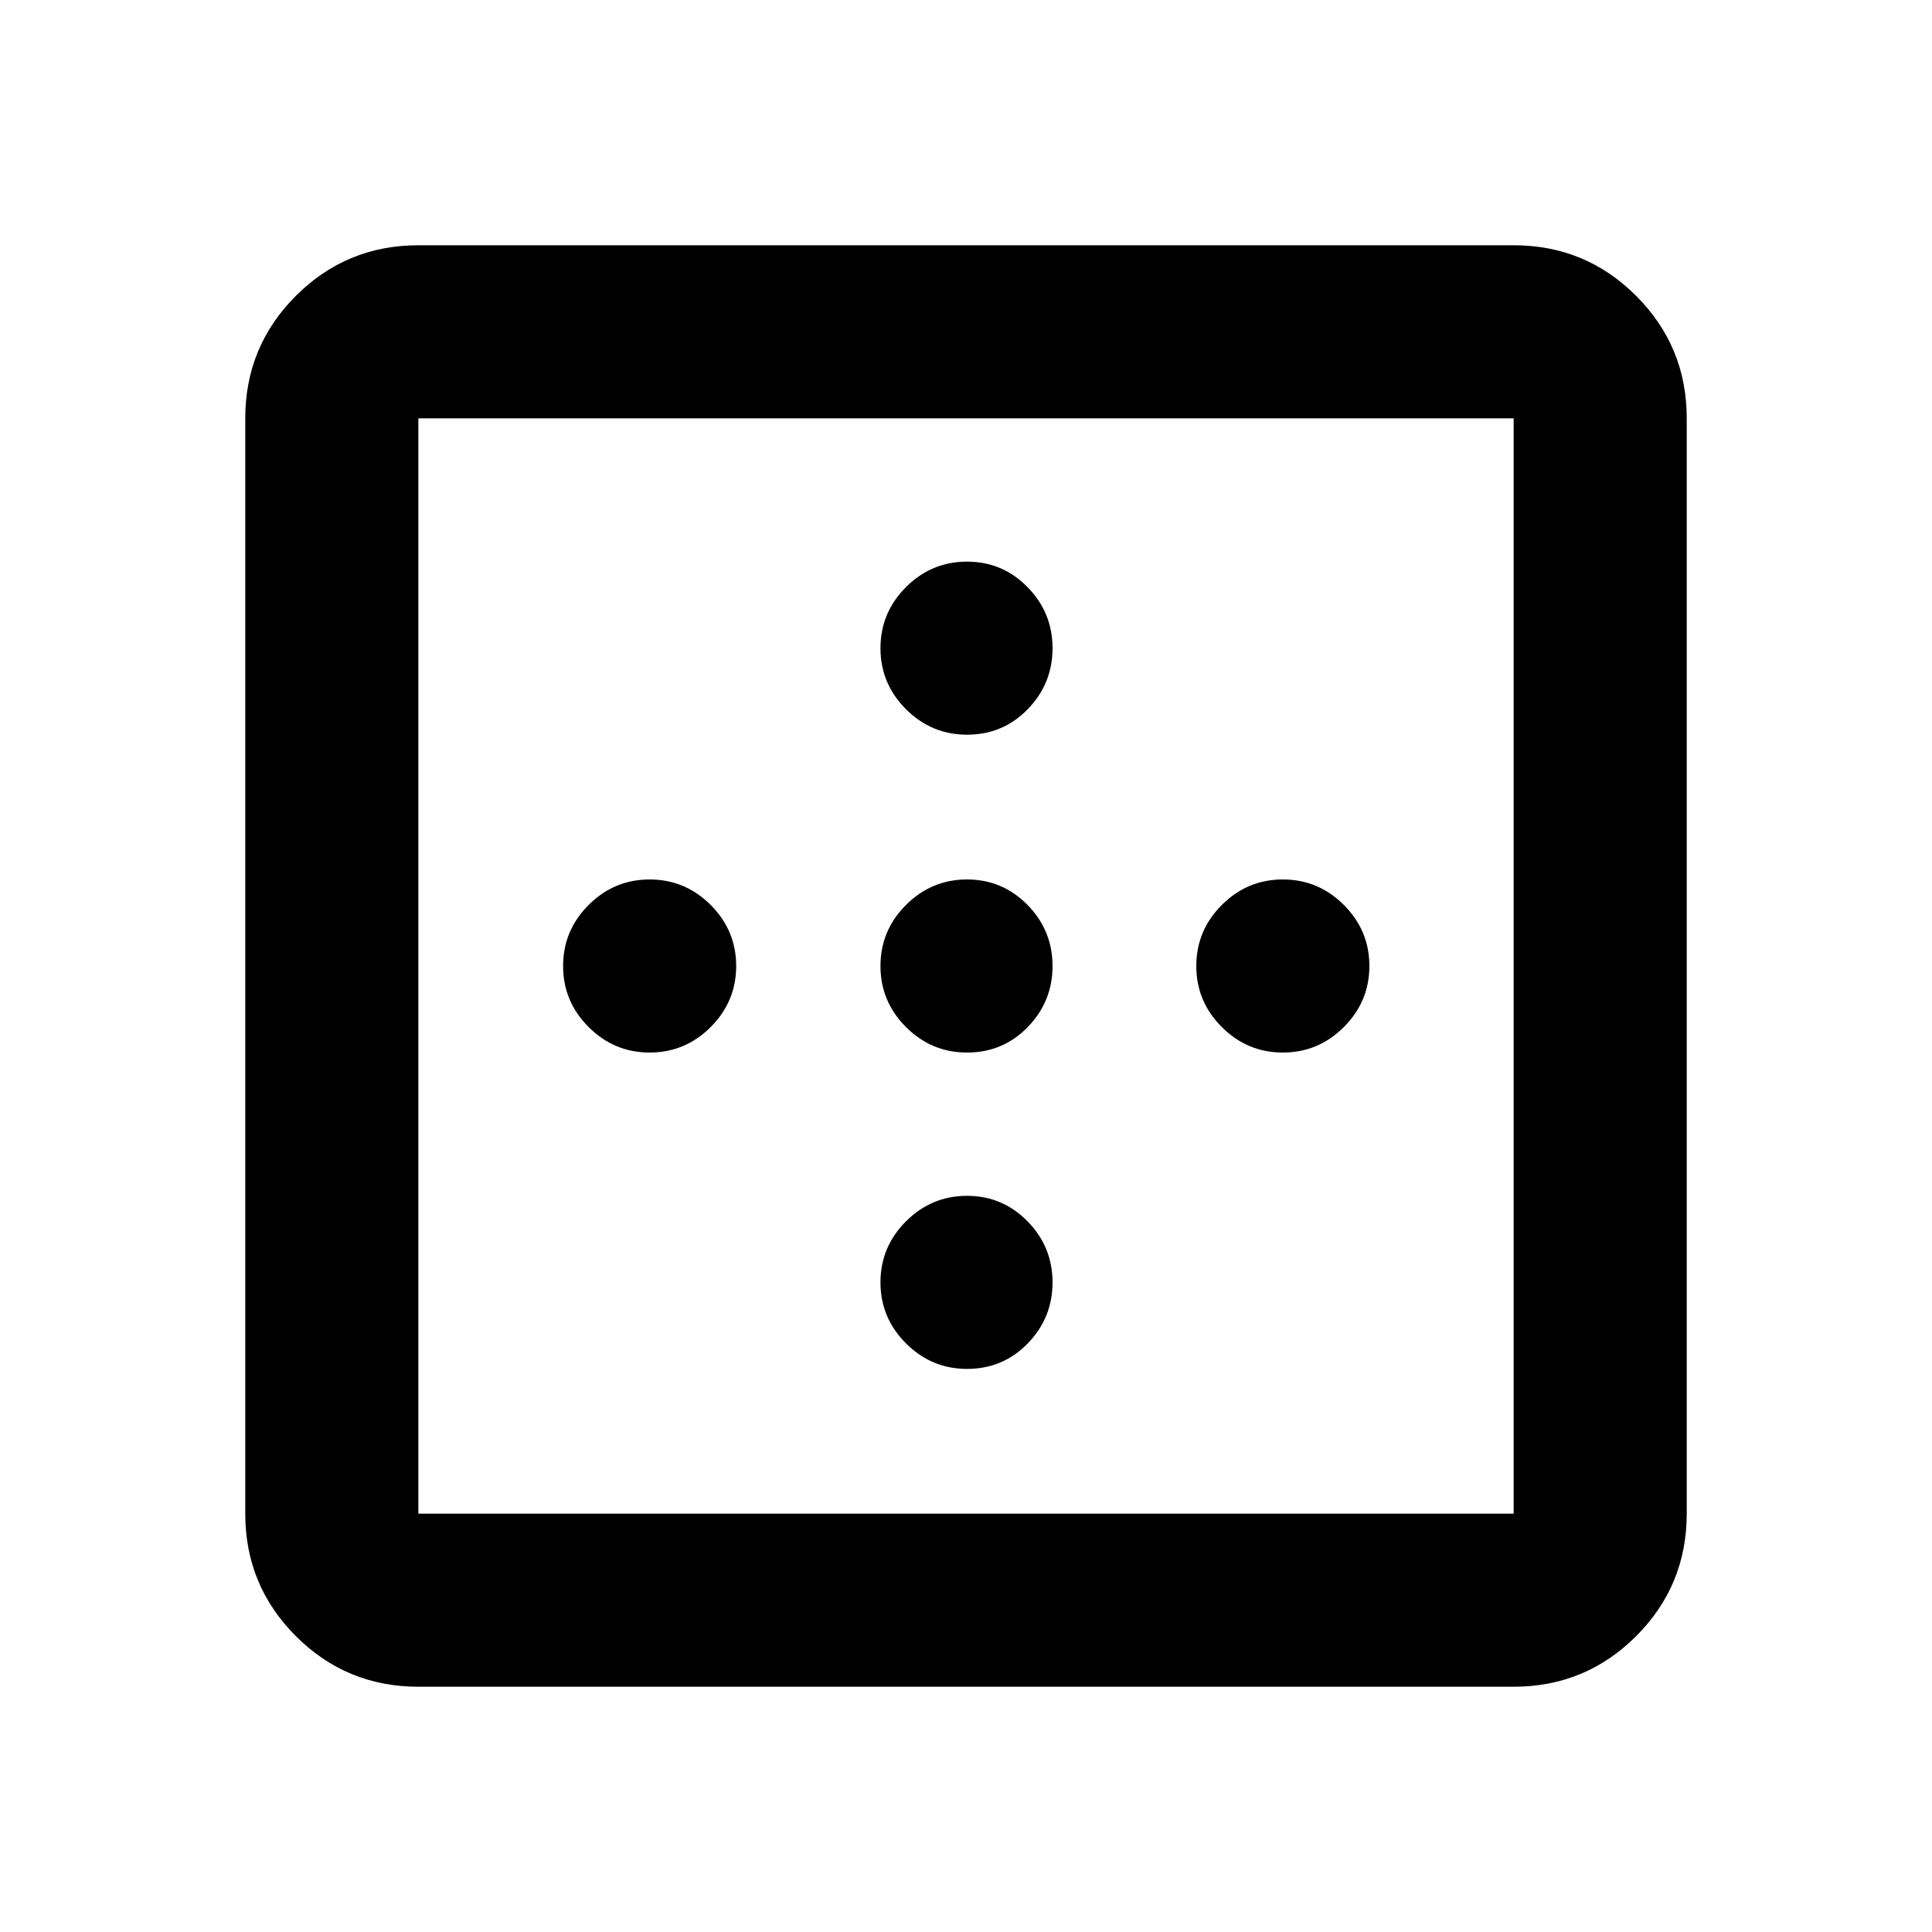 <svg xmlns="http://www.w3.org/2000/svg" height="24" viewBox="0 -960 960 960" width="24"><path d="M480.5-594.93q-17.65 0-30.33-12.68-12.67-12.67-12.67-30.32 0-17.66 12.67-30.33 12.68-12.67 30.33-12.67t30.08 12.67Q523-655.59 523-637.93q0 17.65-12.31 30.32-12.31 12.68-30.19 12.68ZM322.8-437q-17.65 0-30.32-12.67Q279.8-462.35 279.8-480t12.68-30.33Q305.15-523 322.8-523q17.66 0 30.33 12.67Q365.8-497.65 365.8-480t-12.67 30.33Q340.46-437 322.8-437Zm157.7 0q-17.65 0-30.33-12.67Q437.5-462.35 437.5-480t12.67-30.33Q462.85-523 480.5-523t30.08 12.67Q523-497.65 523-480t-12.31 30.33Q498.38-437 480.5-437Zm156.93 0q-17.65 0-30.32-12.67-12.68-12.68-12.68-30.33t12.68-30.33Q619.78-523 637.43-523q17.66 0 30.33 12.67 12.67 12.68 12.67 30.33t-12.67 30.33Q655.09-437 637.43-437ZM480.5-279.8q-17.65 0-30.33-12.68-12.67-12.67-12.67-30.32 0-17.66 12.67-30.33 12.68-12.67 30.33-12.67t30.08 12.67Q523-340.46 523-322.8q0 17.65-12.31 30.32-12.31 12.68-30.19 12.68Zm-272.63 71.93h544.26v-544.26H207.87v544.26Zm0 86q-35.72 0-60.86-25.14t-25.14-60.86v-544.26q0-35.72 25.14-60.86t60.86-25.14h544.26q35.72 0 60.86 25.14t25.14 60.86v544.26q0 35.72-25.14 60.86t-60.86 25.14H207.87Z"/></svg>